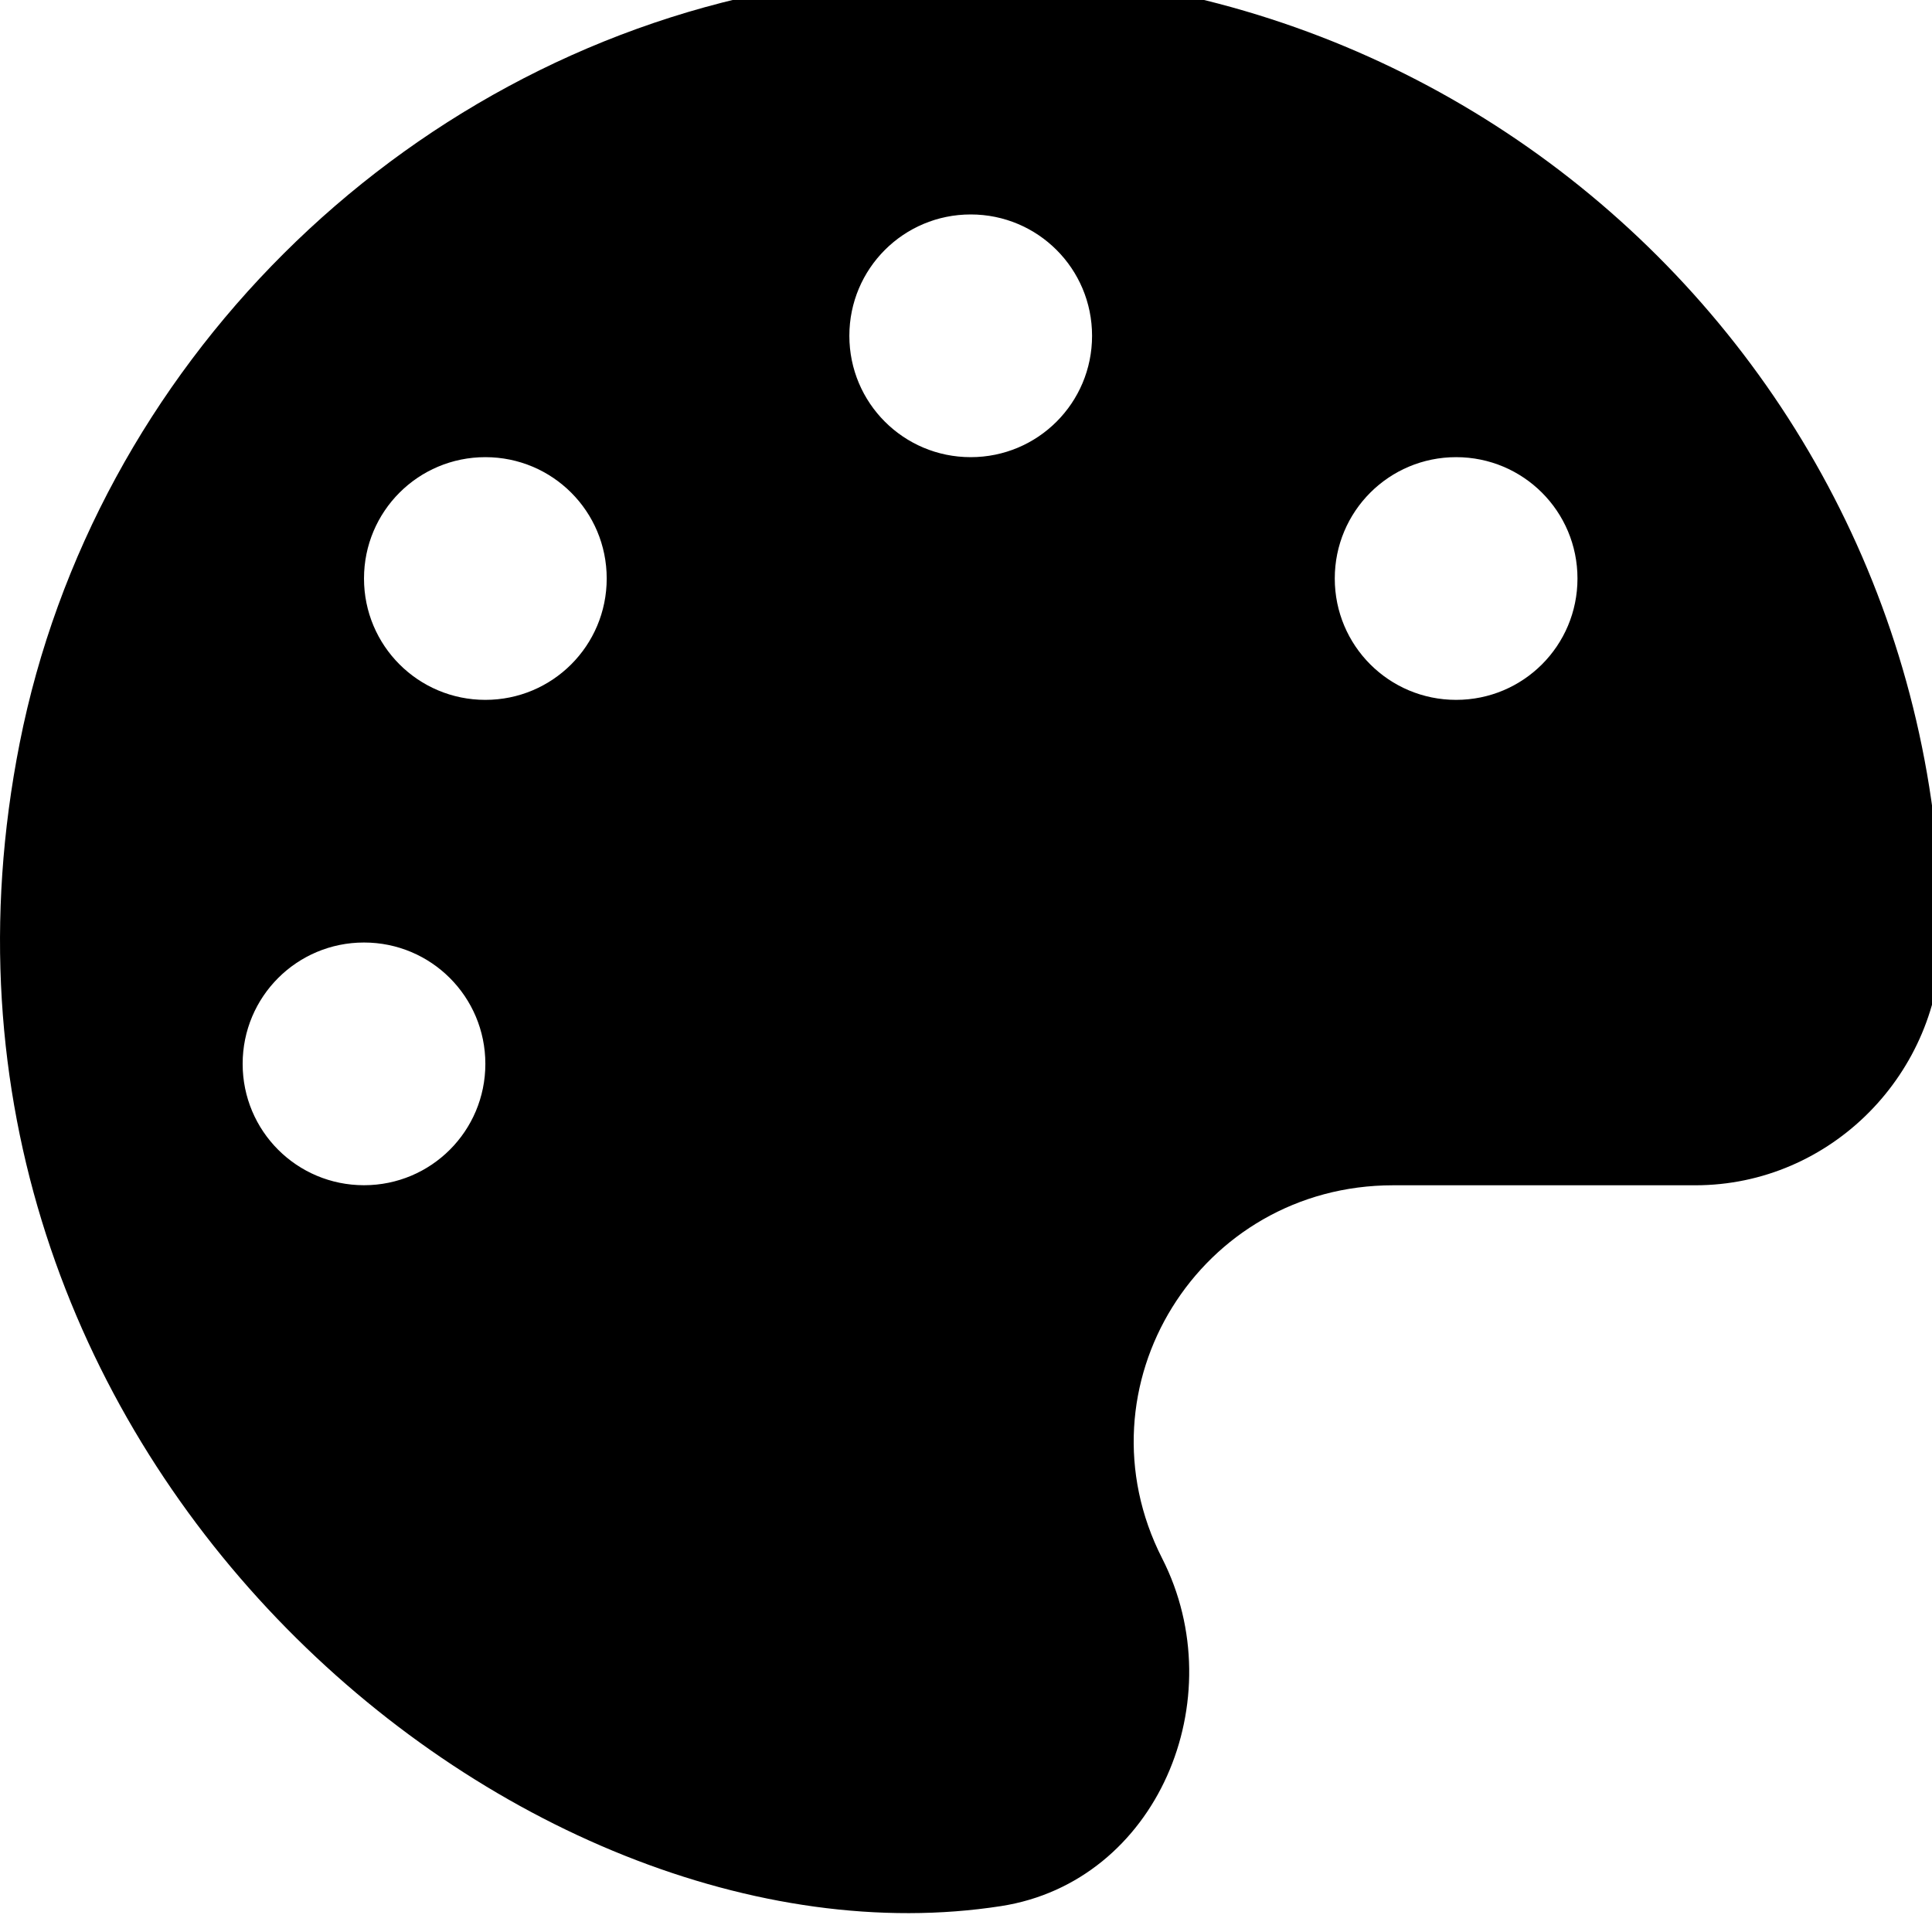 <!-- Generated by IcoMoon.io -->
<svg version="1.1" xmlns="http://www.w3.org/2000/svg" width="32" height="32" viewBox="0 0 32 32">
<title>palette</title>
<path d="M12.831-0.153c-6.243 1.218-11.274 6.237-12.505 12.461-2.324 11.745 8.272 20.5 16.254 19.263 2.588-0.402 3.856-3.429 2.669-5.759-1.451-2.851 0.622-6.18 3.825-6.18h5.006c2.248 0 4.070-1.859 4.076-4.101-0.031-9.898-9.038-17.686-19.325-15.683zM6.029 19.631c-1.112 0-2.010-0.898-2.010-2.010s0.898-2.010 2.010-2.010 2.010 0.898 2.010 2.010-0.898 2.010-2.010 2.010zM8.039 11.592c-1.112 0-2.010-0.898-2.010-2.010s0.898-2.010 2.010-2.010 2.010 0.898 2.010 2.010-0.898 2.010-2.010 2.010zM16.078 7.572c-1.112 0-2.010-0.898-2.010-2.010s0.898-2.010 2.010-2.010 2.010 0.898 2.010 2.010-0.898 2.010-2.010 2.010zM24.118 11.592c-1.112 0-2.010-0.898-2.010-2.010s0.898-2.010 2.010-2.010 2.010 0.898 2.010 2.010-0.898 2.010-2.010 2.010z"></path>
</svg>
